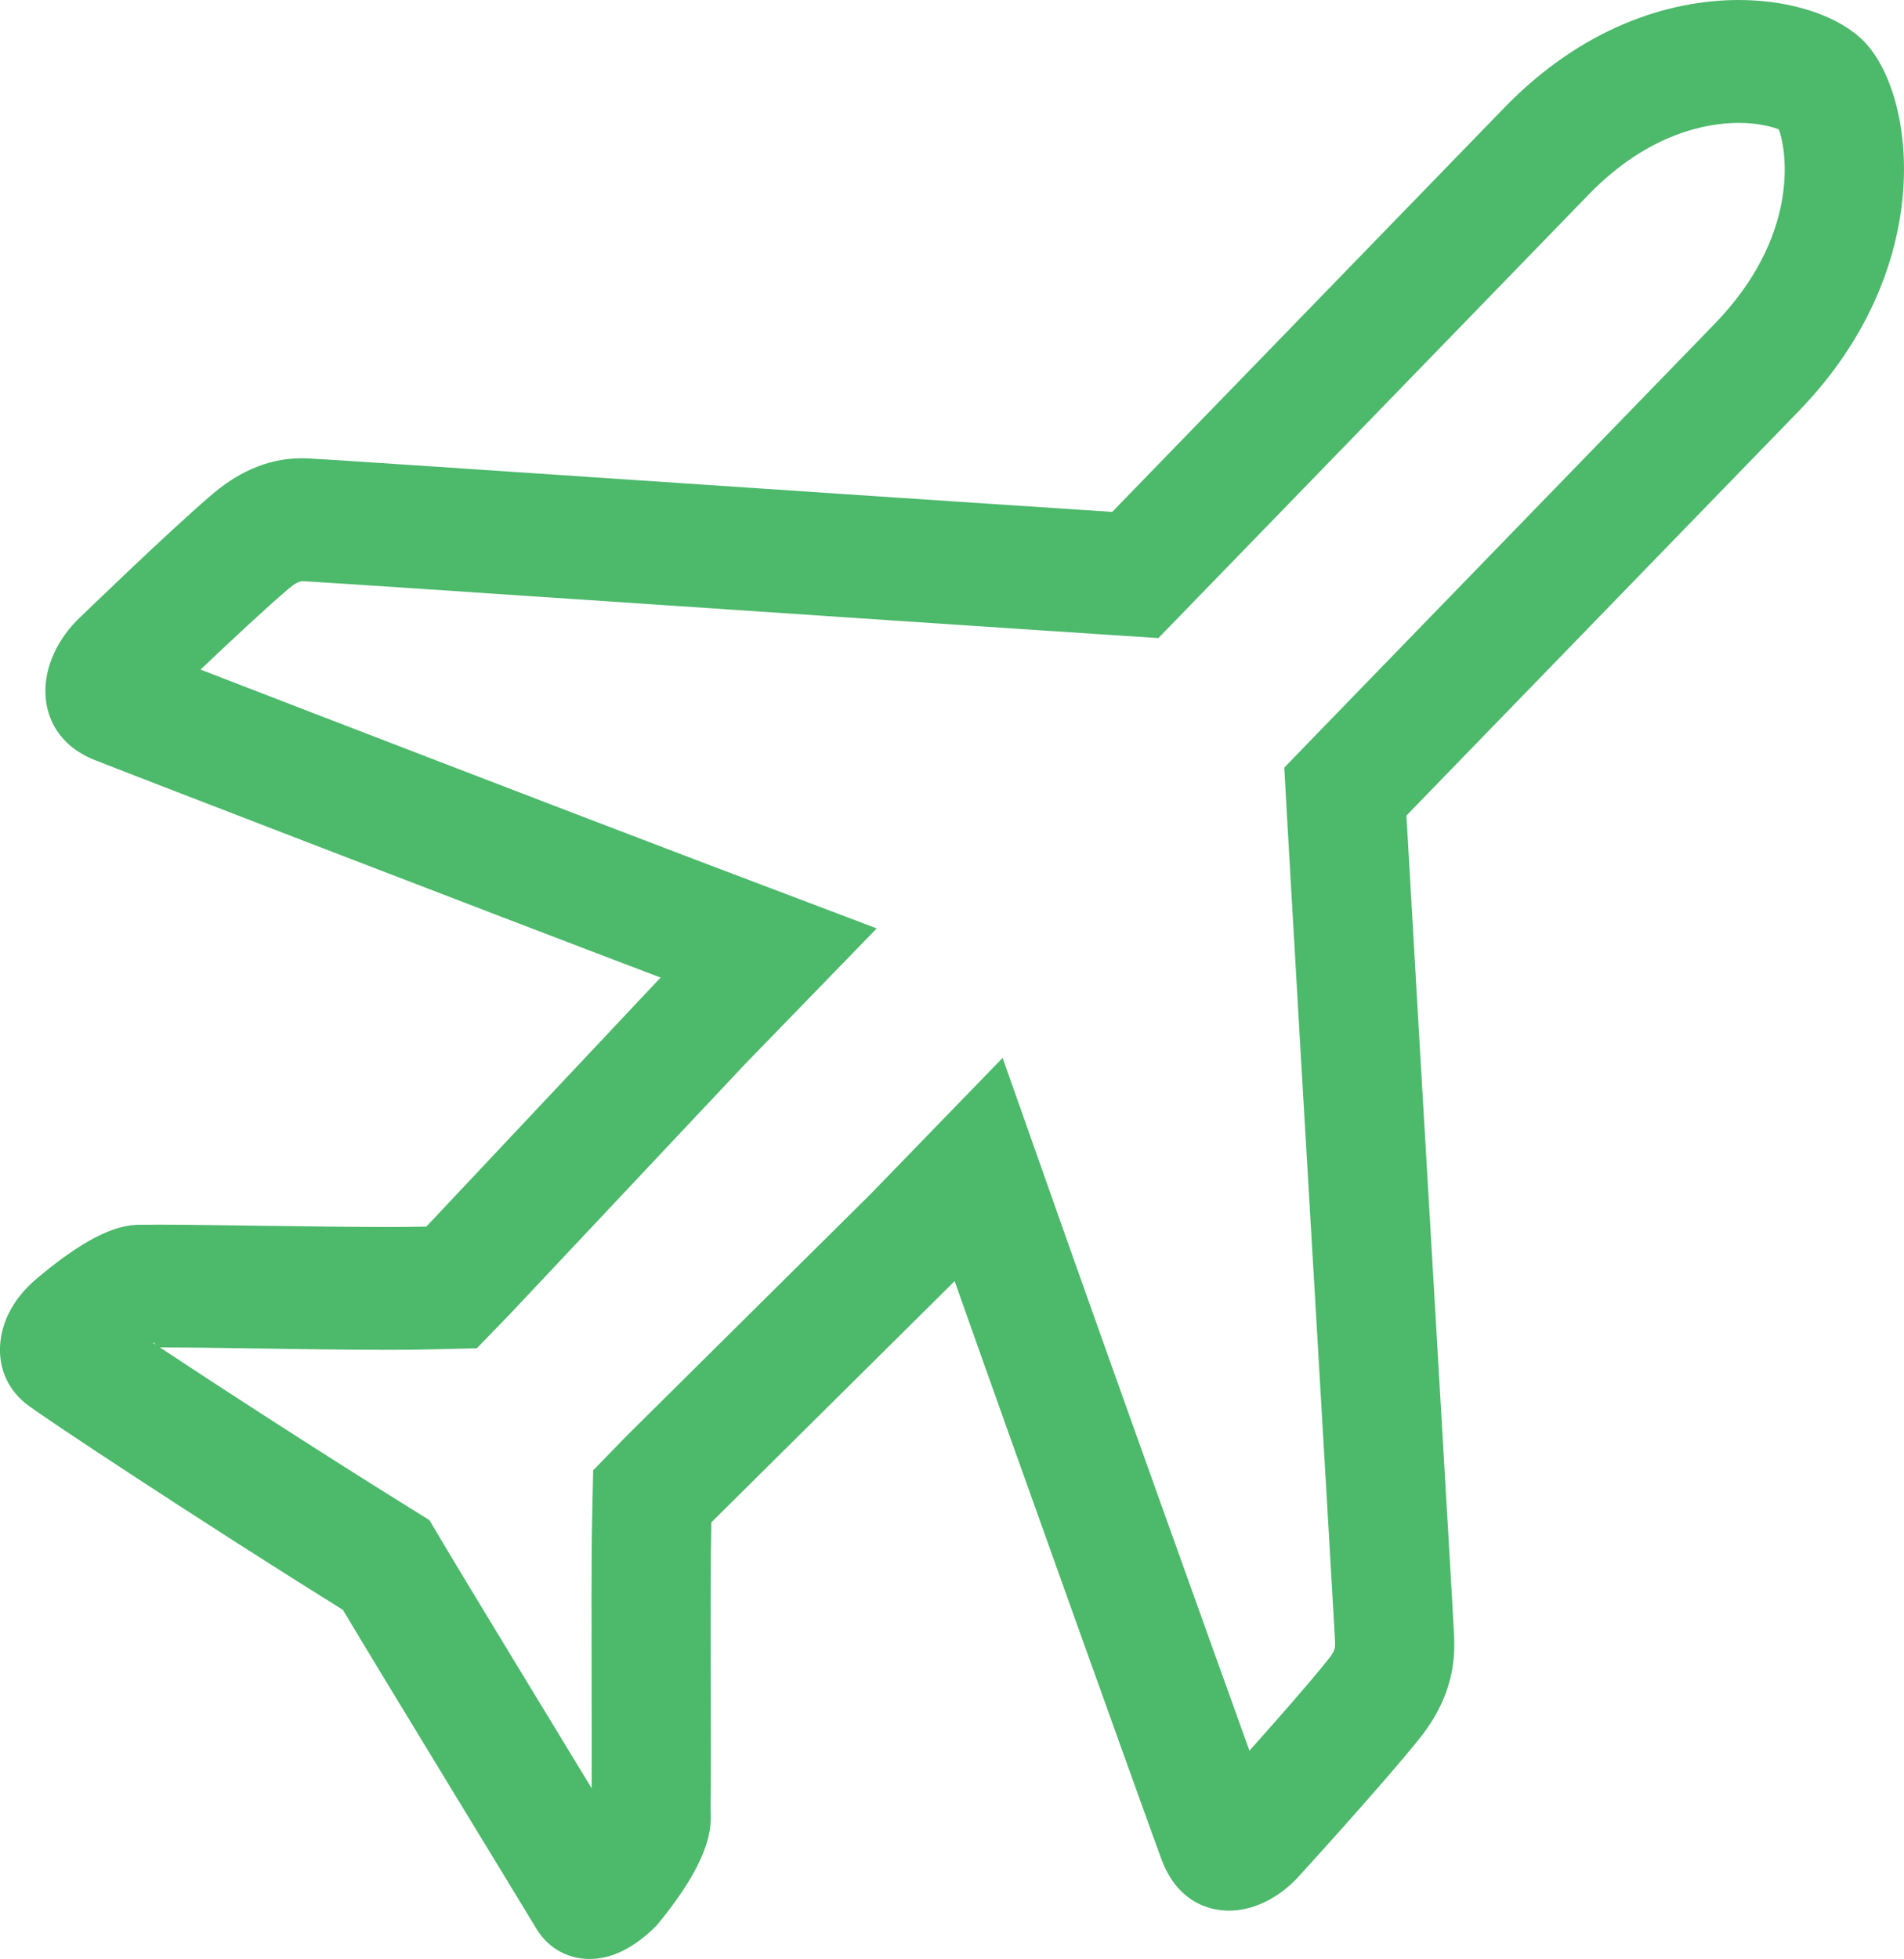 <?xml version="1.0" encoding="utf-8"?>
<!-- Generator: Adobe Illustrator 16.0.0, SVG Export Plug-In . SVG Version: 6.00 Build 0)  -->
<!DOCTYPE svg PUBLIC "-//W3C//DTD SVG 1.1//EN" "http://www.w3.org/Graphics/SVG/1.1/DTD/svg11.dtd">
<svg version="1.1" id="Layer_1" xmlns="http://www.w3.org/2000/svg" xmlns:xlink="http://www.w3.org/1999/xlink" x="0px" y="0px"
	 width="30.988px" height="31.881px" viewBox="0 0 30.988 31.881" enable-background="new 0 0 30.988 31.881" xml:space="preserve">
<path fill="#4CB96B" d="M28.297,2L28.297,2c0.316,0,0.539,0.061,0.654,0.106c0.14,0.382,0.326,1.751-1.047,3.167l-6.387,6.583
	l-0.615,0.636l0.05,0.895c0.106,1.874,0.303,5.232,0.473,8.111c0.15,2.563,0.292,4.983,0.302,5.188
	c0.005,0.142,0.007,0.175-0.122,0.334c-0.285,0.358-0.82,0.967-1.27,1.47c-0.698-1.938-2.165-6.033-2.976-8.325l-1.041-2.949
	l-2.153,2.22l-3.96,3.925l-0.551,0.567L9.637,24.73c-0.013,0.641-0.01,1.791-0.008,2.805c0.002,0.705,0.003,1.348-0.001,1.7
	c-0.009,0.017,0.133,0.036,0.119,0.06c-0.084-0.139-0.176-0.29-0.271-0.445c-0.798-1.313-1.903-3.128-2.24-3.695L6.99,24.739
	l-0.405-0.252c-1.471-0.916-3.101-1.974-4.096-2.634c0.034-0.021,0.063,0.088,0.086,0.074h0.064c0.313,0,0.83,0.007,1.409,0.016
	c0.758,0.011,1.618,0.024,2.277,0.024c0.252,0,0.477-0.003,0.656-0.007l0.779-0.018l0.55-0.568l3.813-4.054l2.146-2.211
	l-2.848-1.079c-2.14-0.813-6.239-2.391-8.157-3.133c0.491-0.467,1.085-1.021,1.431-1.315C4.792,9.5,4.867,9.459,4.918,9.459
	l0.068,0.002c0.214,0.01,2.87,0.189,5.438,0.361c2.728,0.184,5.805,0.391,7.555,0.505l0.874,0.057l0.62-0.639l6.385-6.581
	C26.842,2.152,27.808,2,28.297,2 M28.297,0c-1.146,0-2.554,0.454-3.811,1.75l-6.385,6.581C14.505,8.097,5.294,7.469,5.066,7.463
	C5.026,7.46,4.975,7.458,4.918,7.458c-0.311,0-0.848,0.062-1.459,0.582c-0.718,0.611-2.213,2.062-2.213,2.062
	c-0.361,0.373-0.544,0.836-0.501,1.27c0.026,0.264,0.165,0.742,0.79,0.994c0.38,0.153,6.425,2.484,9.216,3.543l-3.813,4.053
	c-0.168,0.004-0.378,0.006-0.613,0.006c-1.163,0-2.965-0.038-3.687-0.038c-0.096,0-0.173,0-0.227,0.002
	c-0.22,0.006-0.675-0.104-1.875,0.929l-0.085,0.082C0.092,21.313,0.008,21.684,0,21.928c-0.008,0.251,0.058,0.614,0.411,0.907
	c0.212,0.177,2.936,1.974,5.17,3.364c0.535,0.901,3,4.938,3.129,5.156c0.188,0.328,0.494,0.514,0.861,0.525c0.011,0,0.021,0,0.031,0
	c0.356,0,0.724-0.183,1.082-0.542c1.016-1.224,0.876-1.731,0.881-1.944c0.016-0.668-0.012-3.497,0.012-4.619l3.96-3.926
	c1.012,2.865,3.224,9.032,3.372,9.424c0.246,0.646,0.71,0.786,0.965,0.813c0.042,0.006,0.084,0.008,0.126,0.008
	c0.383,0,0.78-0.186,1.104-0.521c0,0,1.402-1.534,1.998-2.28c0.598-0.746,0.573-1.383,0.563-1.684
	c-0.005-0.208-0.566-9.65-0.775-13.337l6.387-6.584c2.264-2.334,1.903-5.146,1.063-6.011C29.966,0.291,29.215,0,28.297,0L28.297,0z"
	/>
</svg>
